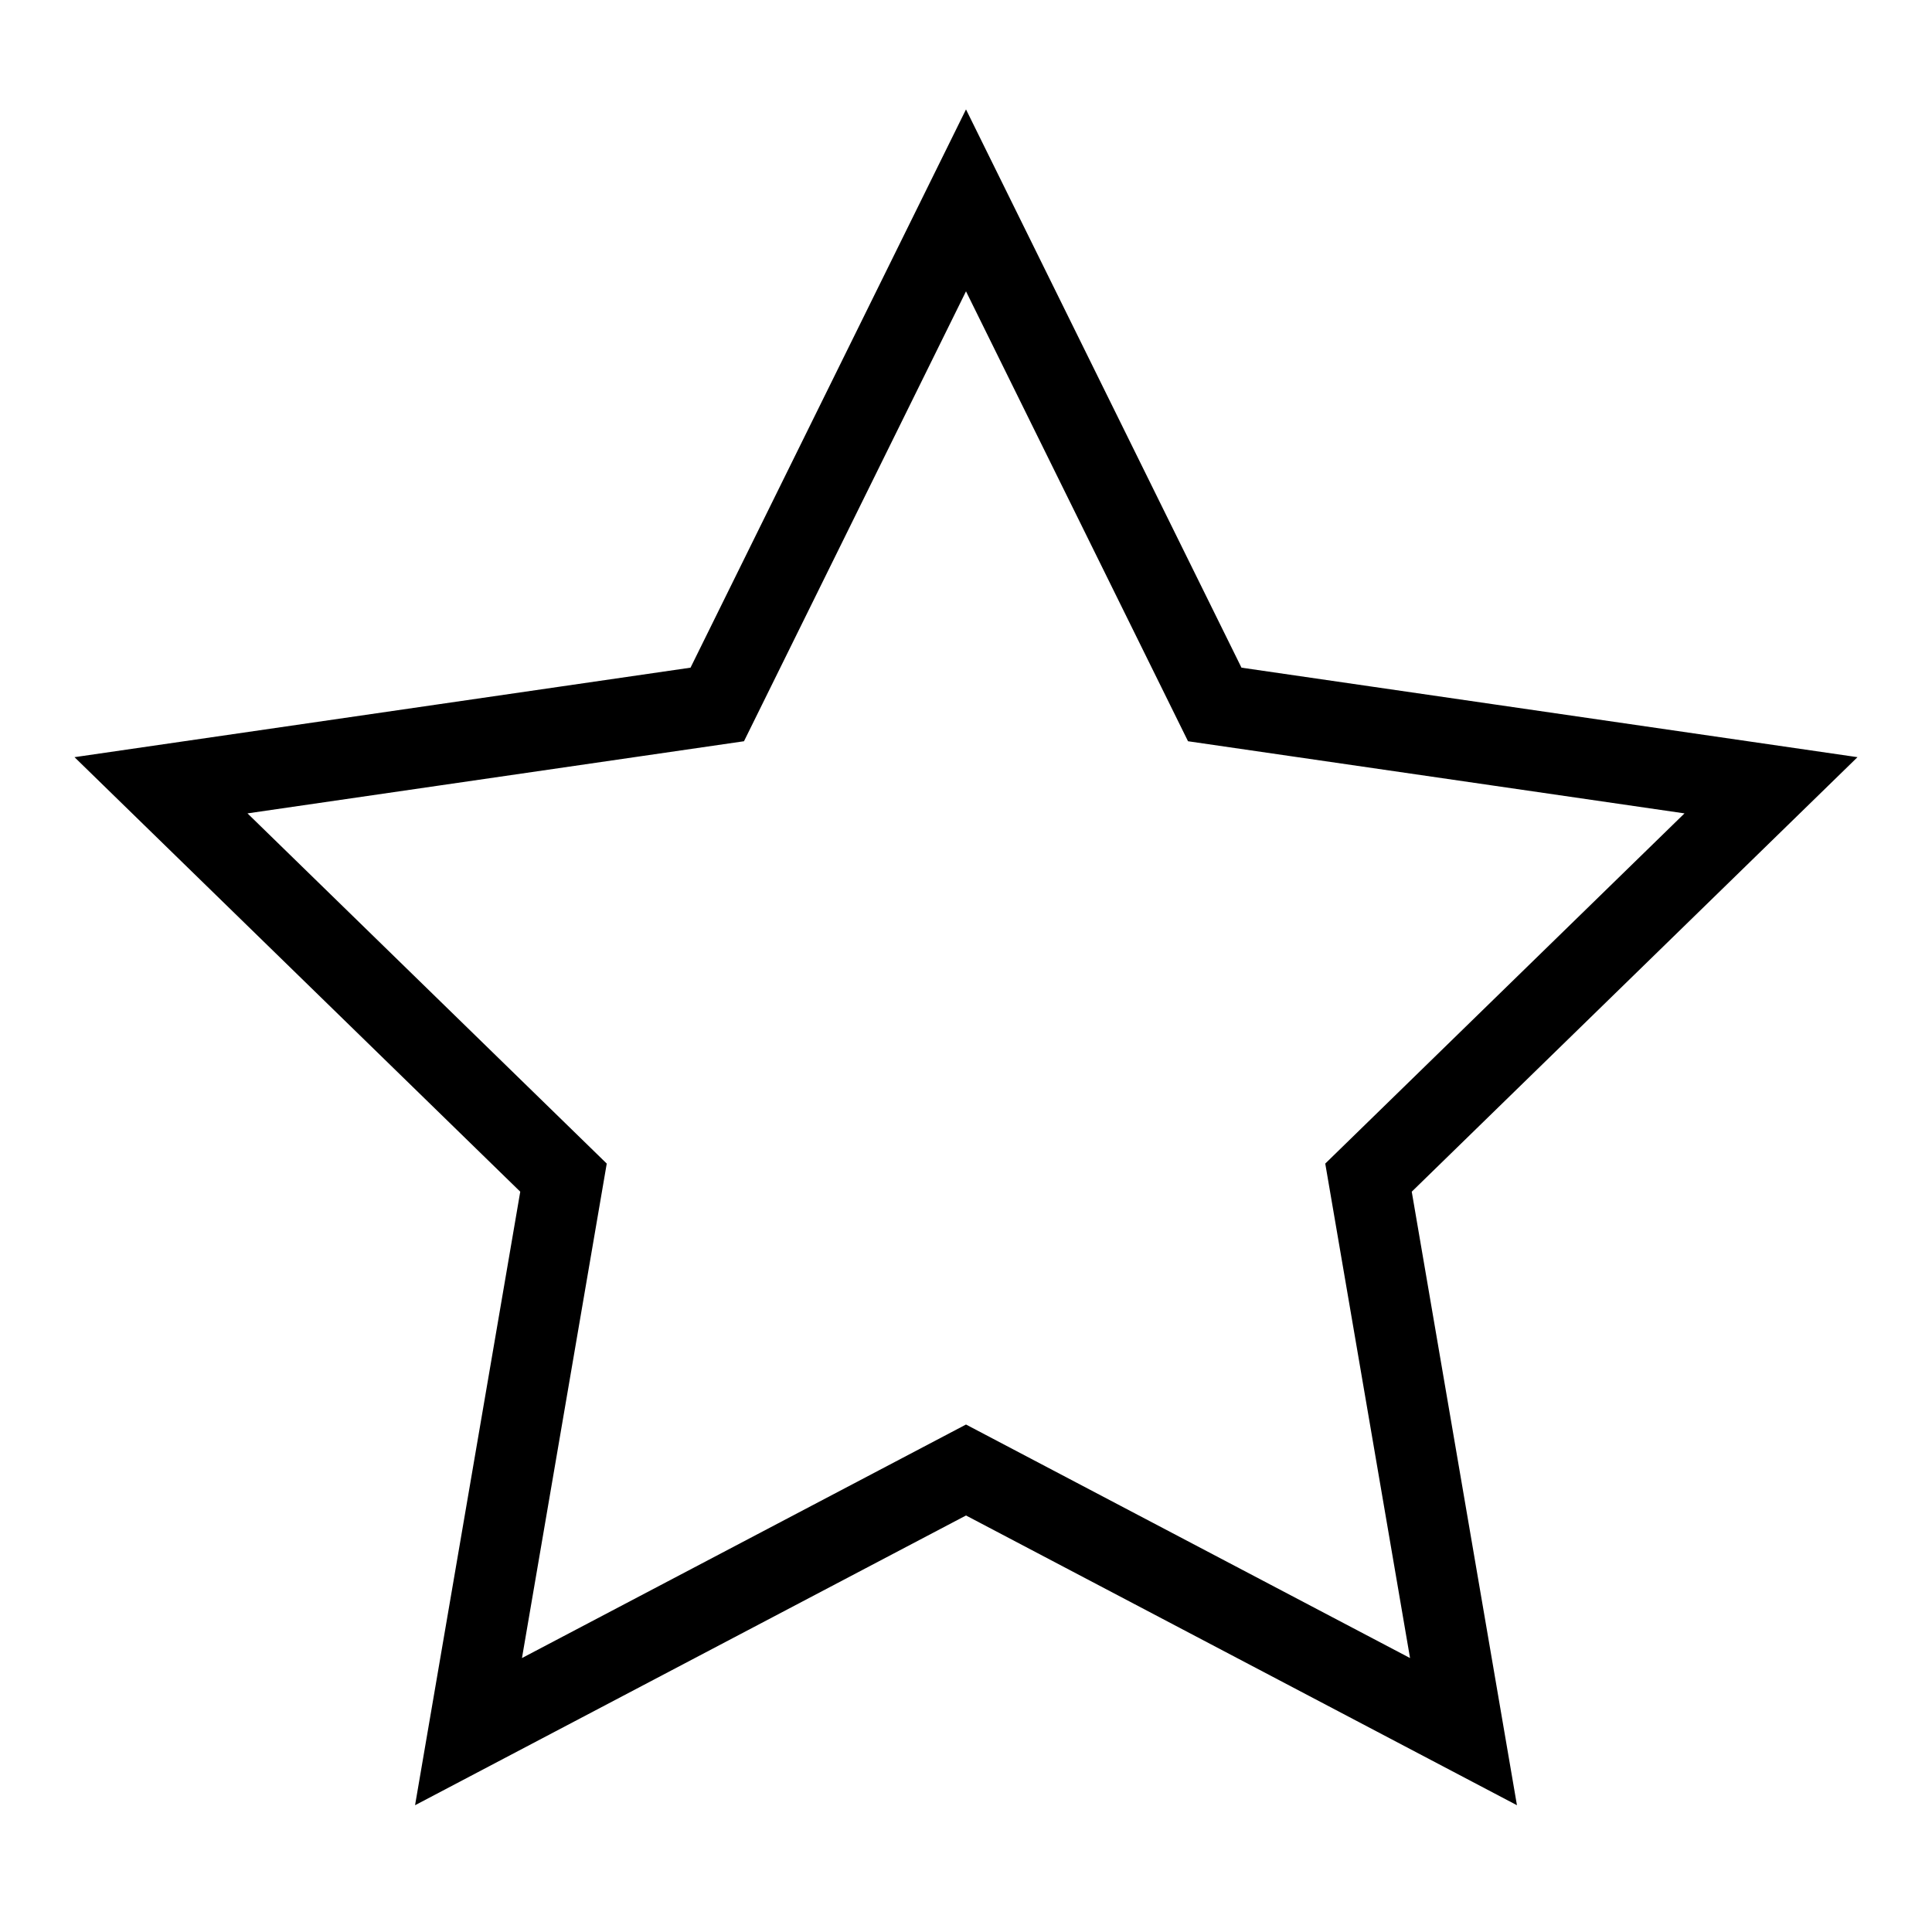 <svg id="nc_icon" xmlns="http://www.w3.org/2000/svg" xml:space="preserve" viewBox="0 0 24 24"><path fill="none" stroke="currentColor" stroke-linecap="square" stroke-miterlimit="10" d="m12 2.489 3.09 6.262L22 9.755l-5 4.874 1.18 6.882-6.18-3.25-6.18 3.25L7 14.629 2 9.755l6.91-1.004L12 2.489z" class="nc-icon-wrapper" vector-effect="non-scaling-stroke"/></svg>
